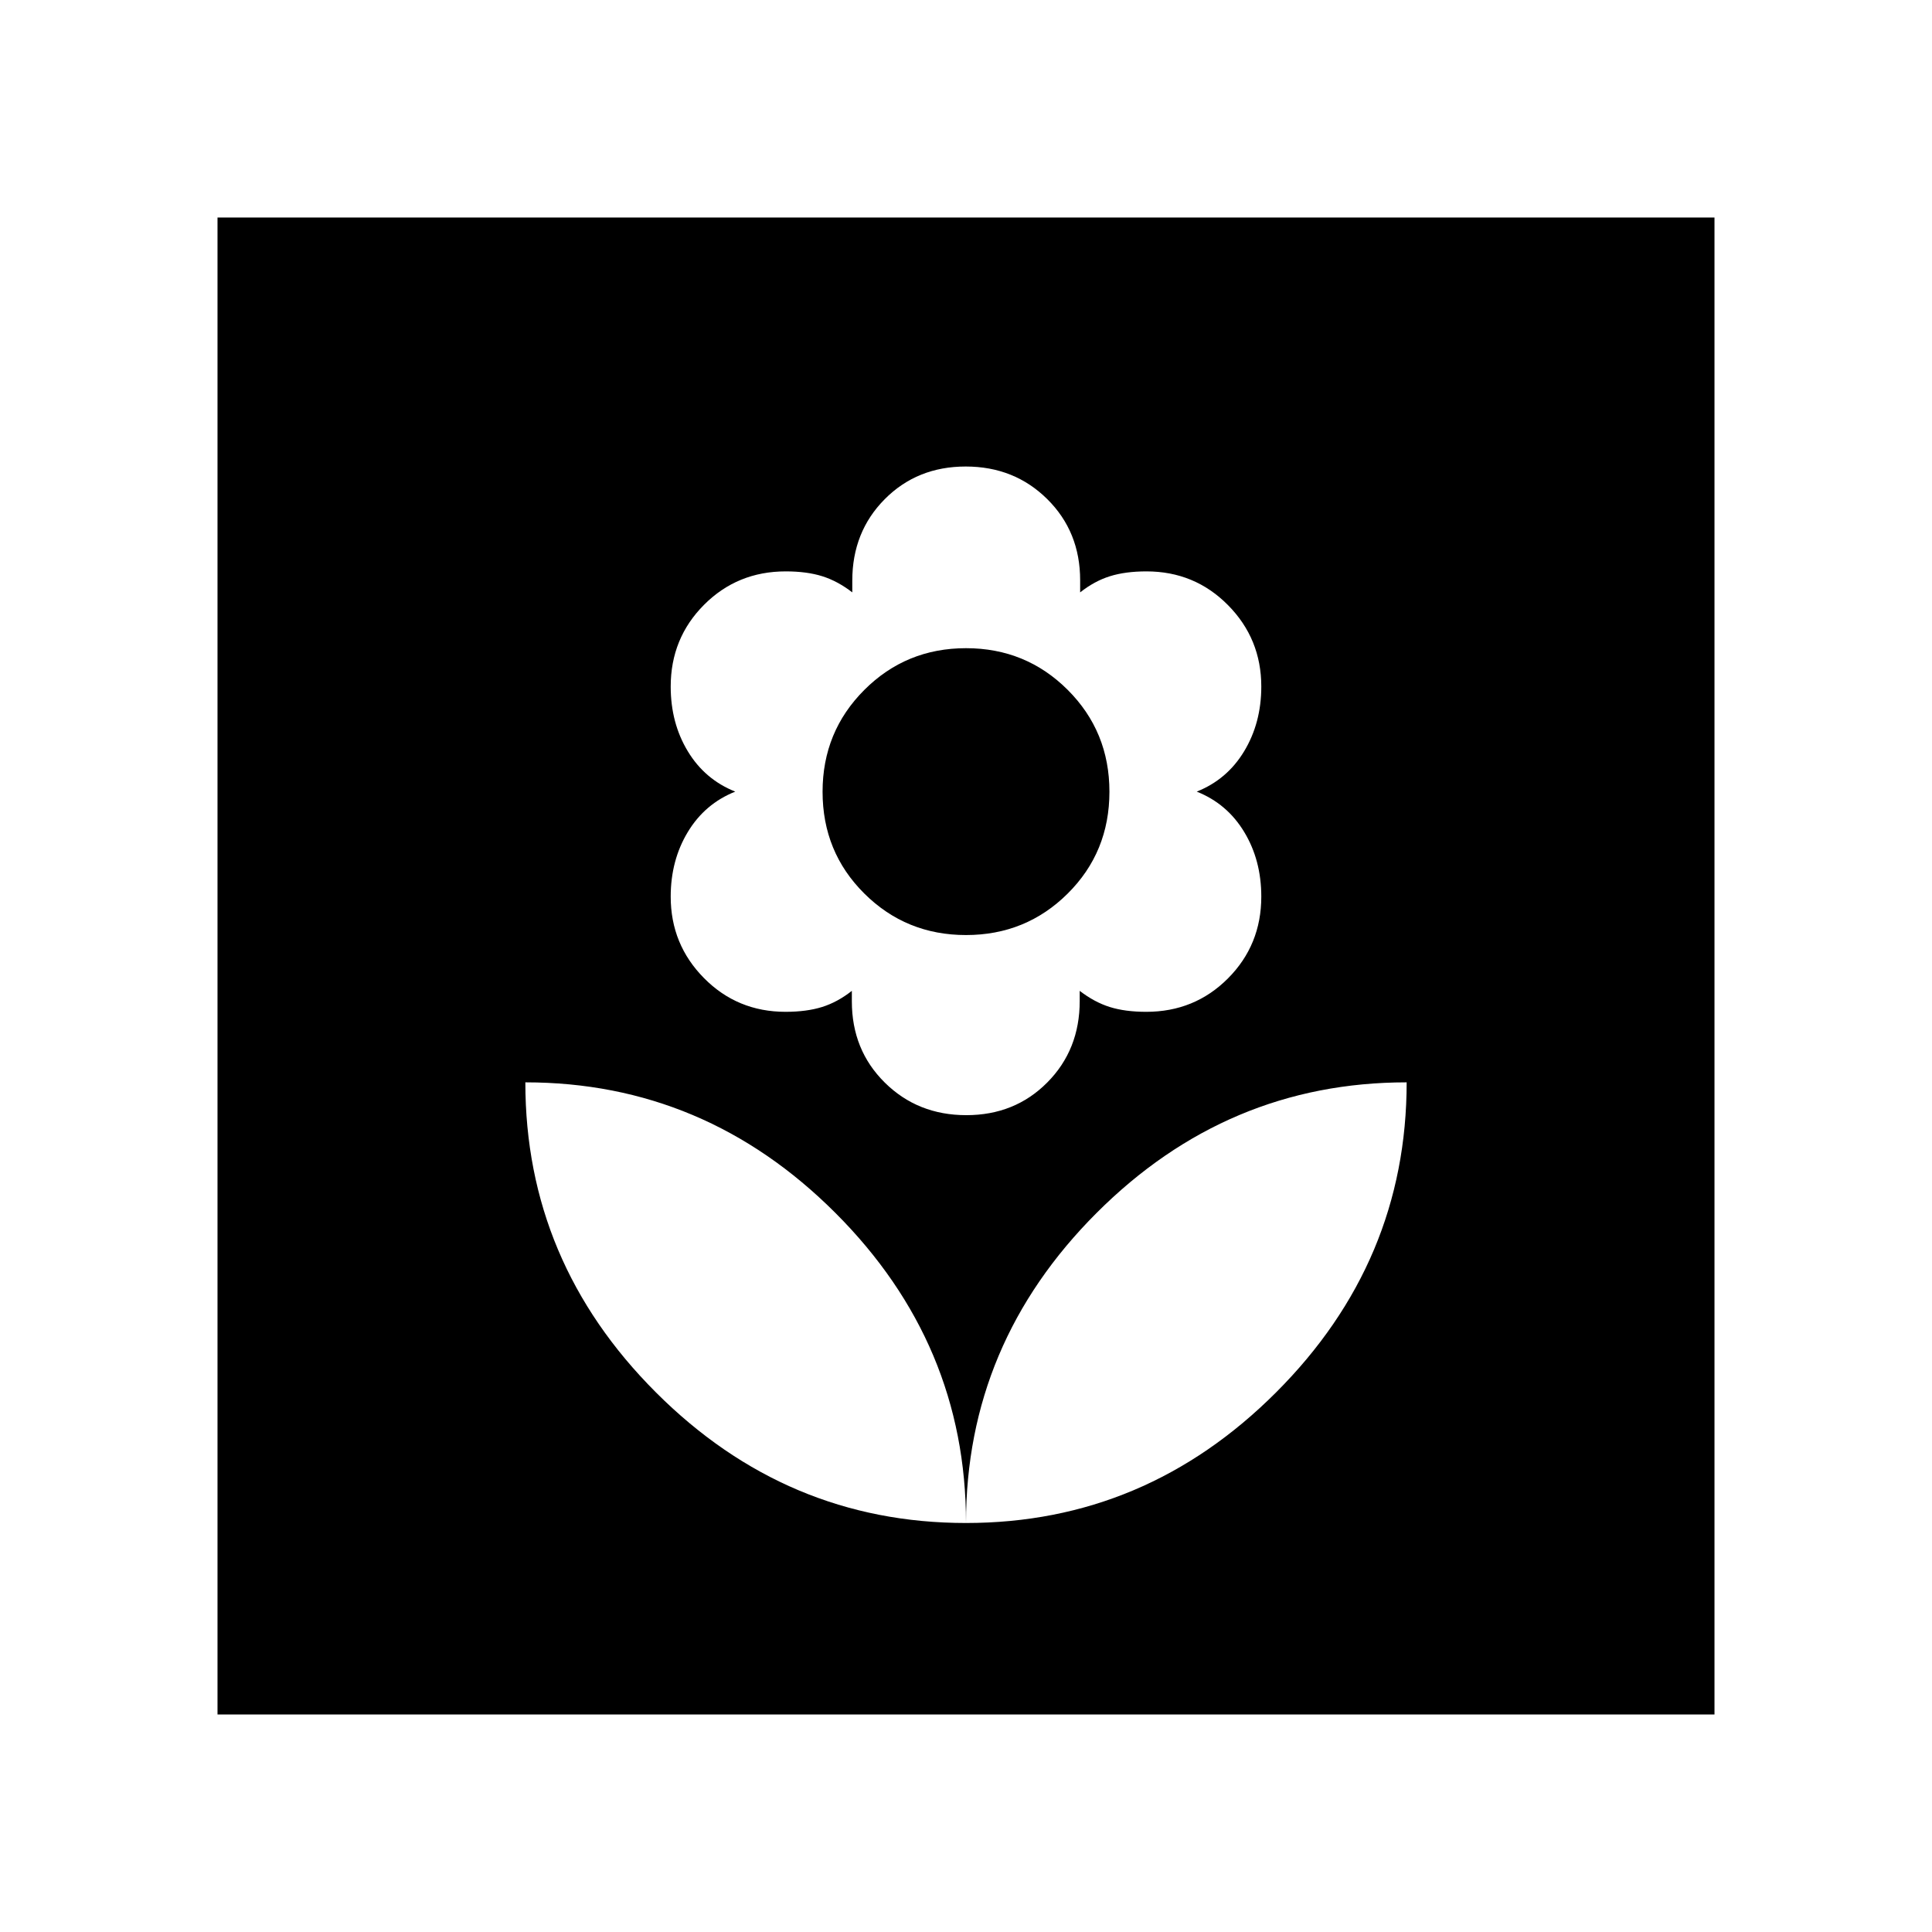 <svg xmlns="http://www.w3.org/2000/svg" height="24" viewBox="0 -960 960 960" width="24"><path d="M480-203.23q0-89.18-64.89-154.07-64.89-64.89-154.07-64.89 0 89.18 64.89 154.07 64.89 64.89 154.07 64.89Zm.14-202.65q24.13 0 40.24-16.24 16.12-16.24 16.12-40.48v-5.05q7.27 5.61 14.91 8.02 7.63 2.4 18.16 2.4 24.05 0 40.61-16.62 16.55-16.62 16.55-40.62 0-18.11-8.5-32.14-8.49-14.04-23.58-20.04 15.09-6 23.58-20.08 8.5-14.08 8.5-32.12 0-23.76-16.57-40.49-16.56-16.74-40.49-16.74-10.48 0-18.16 2.41-7.68 2.4-14.79 8.02v-6q0-24.17-16.36-40.36-16.37-16.18-40.5-16.18t-40.24 16.23q-16.12 16.24-16.12 40.48v5.83q-7.27-5.62-14.91-8.02-7.63-2.41-18.16-2.41-24.05 0-40.61 16.62-16.55 16.62-16.55 40.62 0 18.11 8.5 32.15 8.49 14.04 23.58 20.04-15.09 6-23.58 20.07-8.5 14.08-8.5 32.12 0 23.76 16.57 40.5 16.56 16.73 40.49 16.73 10.48 0 18.16-2.4 7.68-2.41 14.79-8.02v5.23q0 24.17 16.36 40.35 16.37 16.19 40.5 16.19Zm-.14-89.5q-29.77 0-50.52-20.62-20.75-20.62-20.75-50.57 0-29.86 20.75-50.61 20.74-20.74 50.52-20.74 29.77 0 50.52 20.7 20.75 20.71 20.75 50.62 0 30.02-20.75 50.62-20.74 20.6-50.52 20.6Zm0 292.15q89.18 0 154.07-64.89 64.89-64.89 64.89-154.07-89.18 0-154.07 64.89Q480-292.41 480-203.23Zm-371.92 95.15v-743.84h743.84v743.84H108.08Z"/></svg>